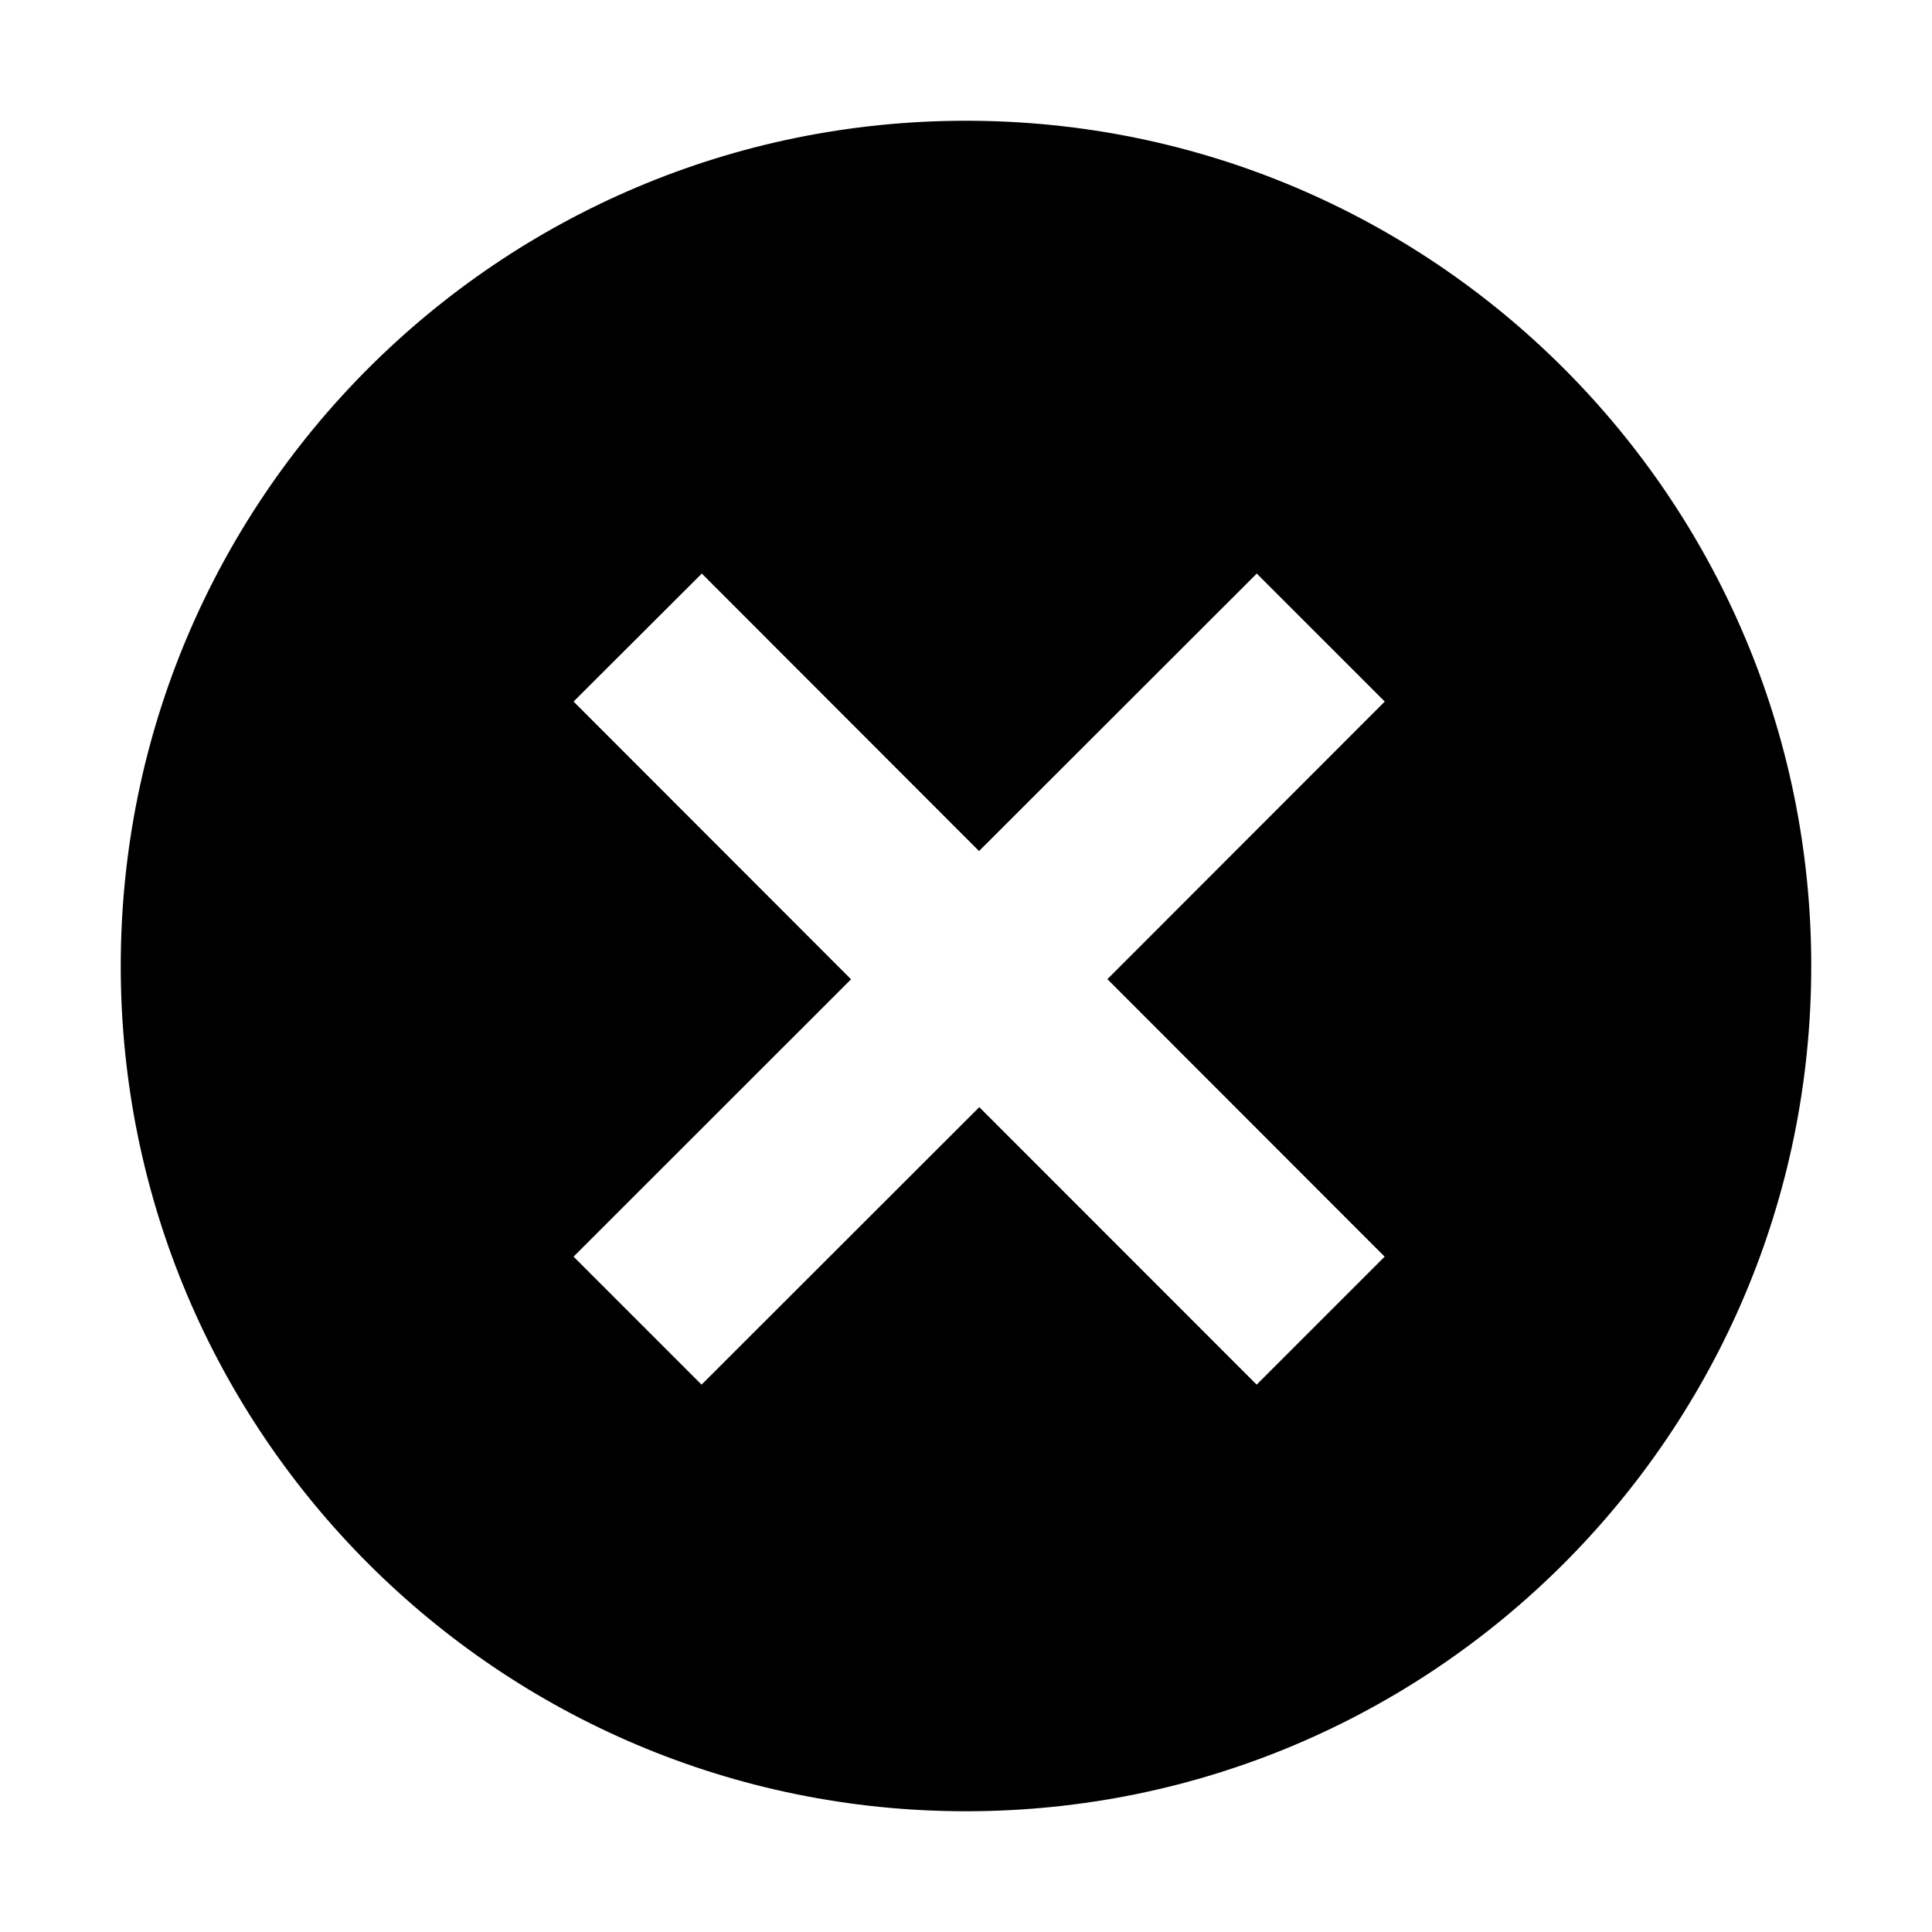 <svg viewBox="0 0 16 16">
    <path d="M9.17 8.11l2.298-2.3-1.06-1.06-2.3 2.298L5.812 4.75 4.75 5.81l2.298 2.3-2.298 2.297 1.06 1.06 2.3-2.298 2.297 2.298 1.06-1.06-2.298-2.3zM8 15c-3.866 0-7-3.134-7-7s3.134-7 7-7 7 3.134 7 7-3.134 7-7 7z" />
</svg>